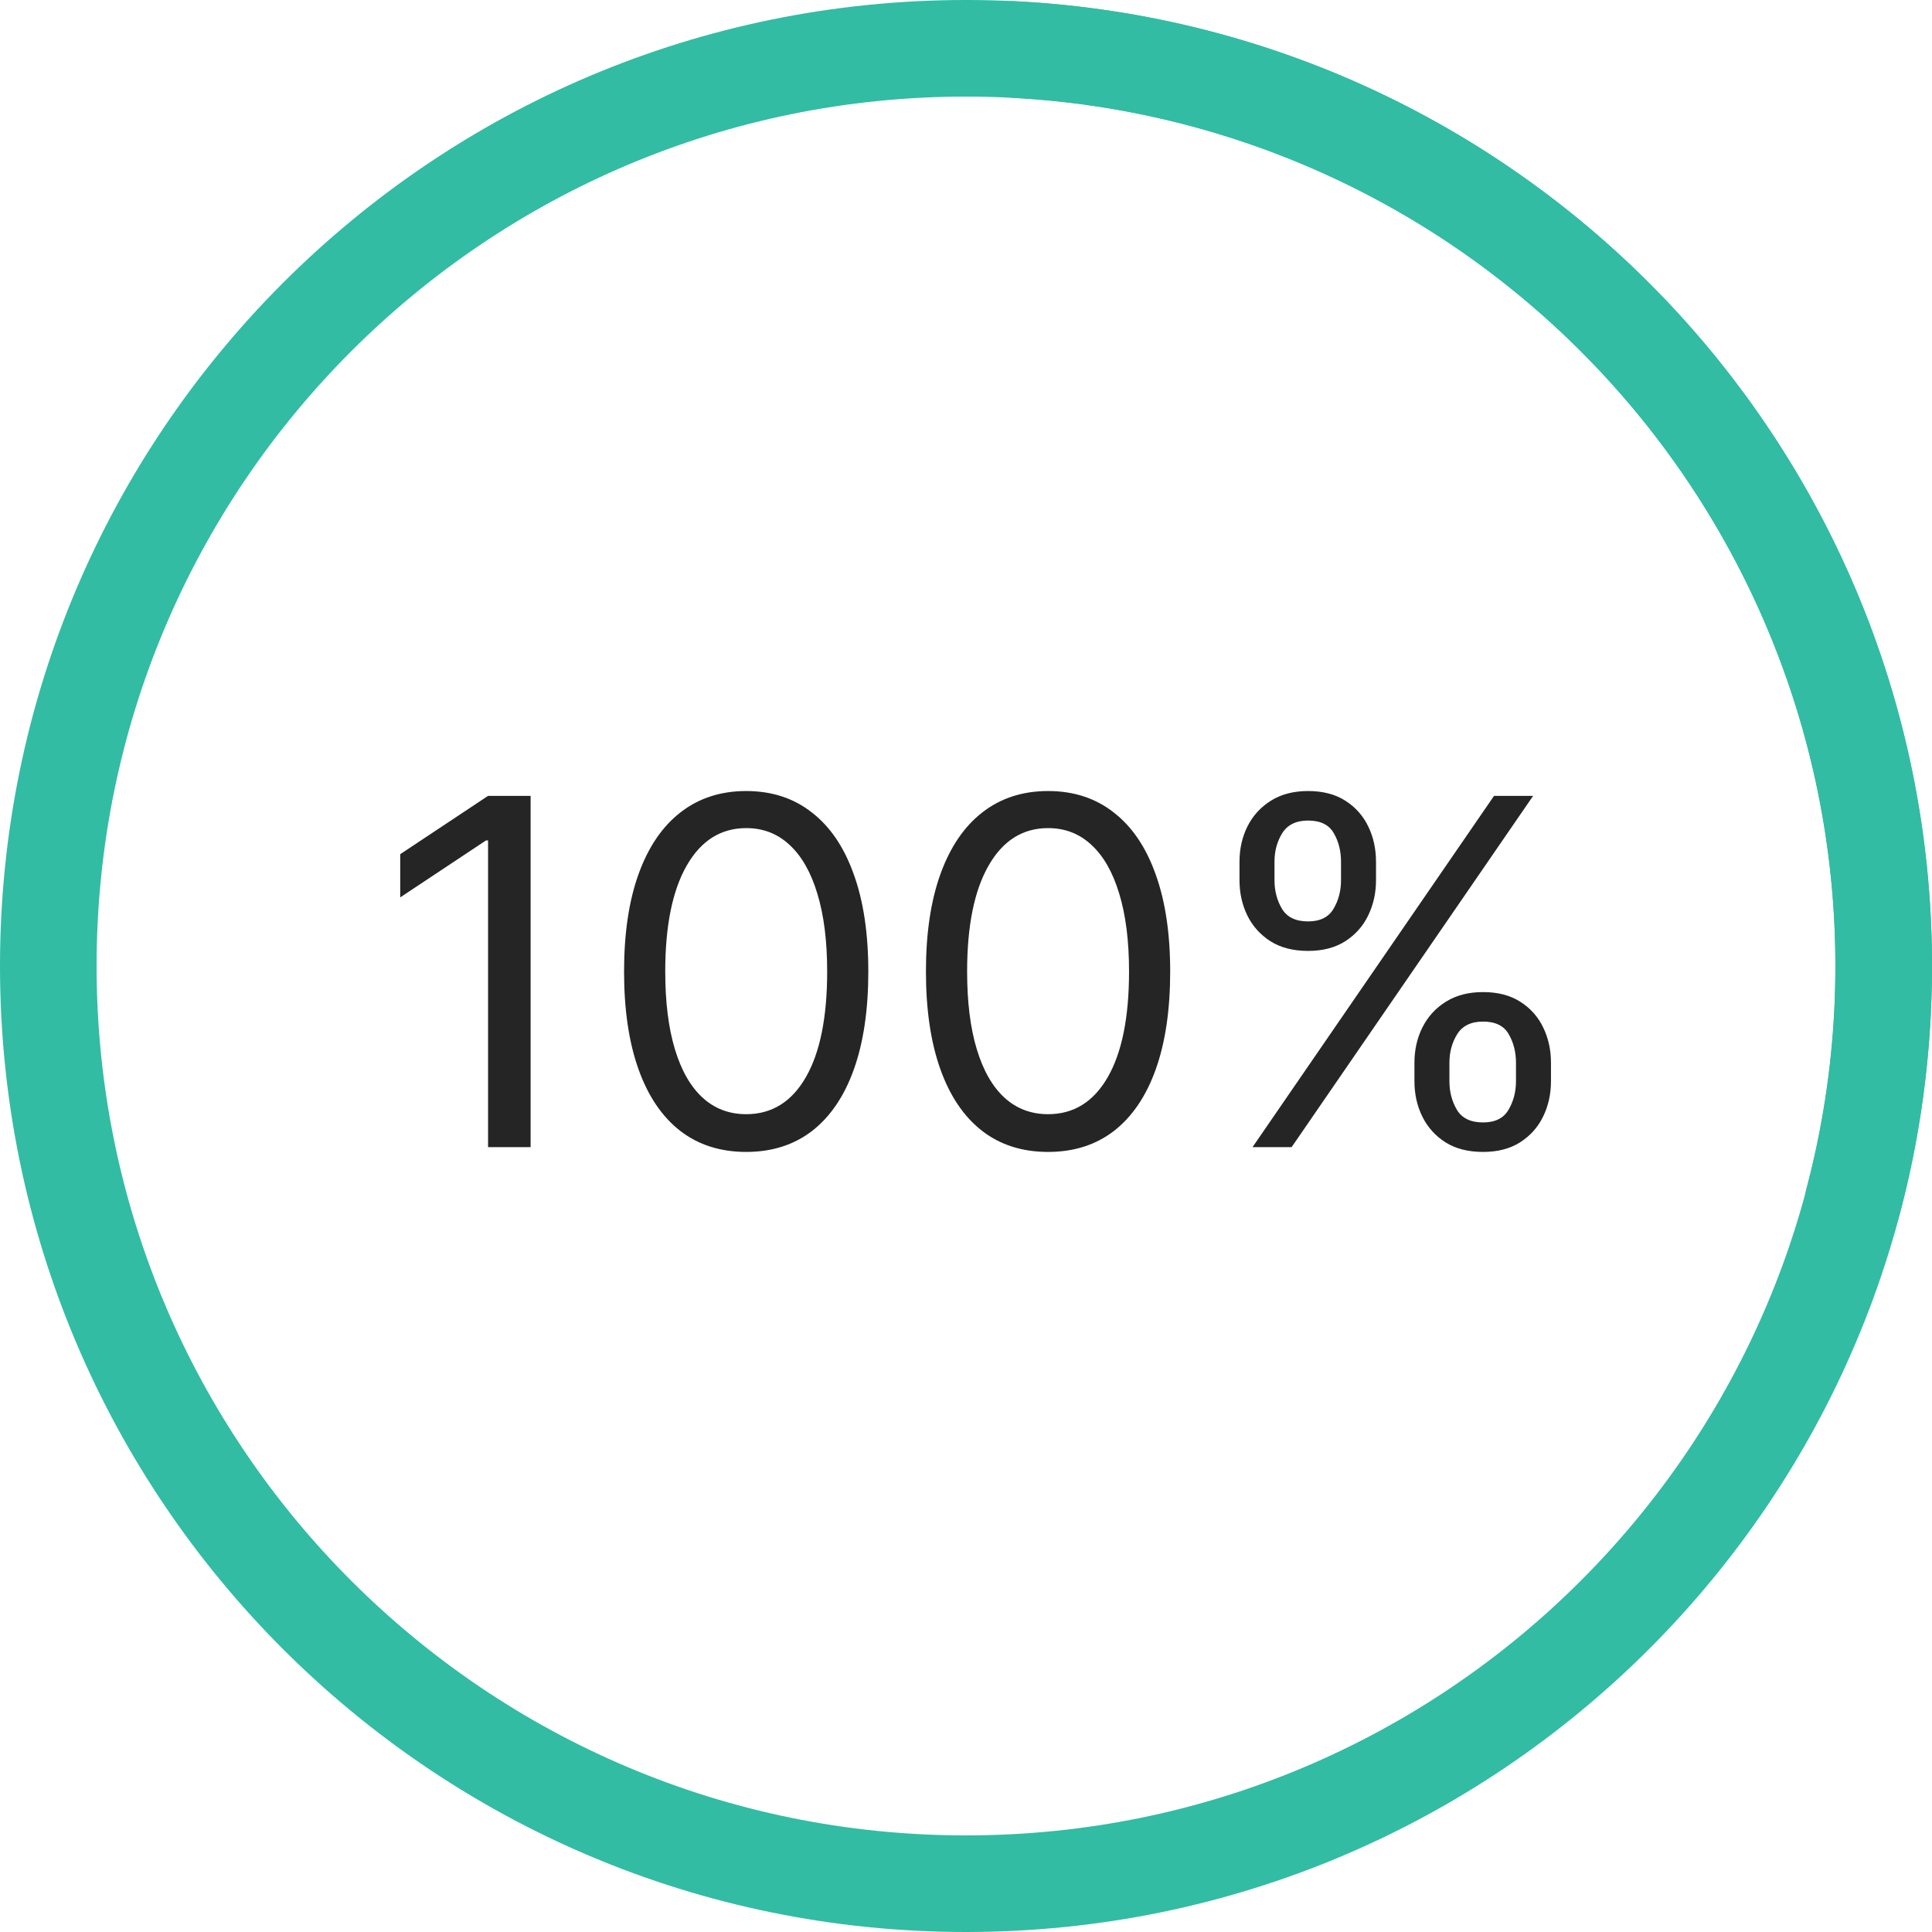 <svg width="64" height="64" viewBox="0 0 64 64" fill="none" xmlns="http://www.w3.org/2000/svg">
<path d="M17.577 26.364V38H16.168V27.841H16.099L13.258 29.727V28.296L16.168 26.364H17.577ZM24.719 38.159C23.863 38.159 23.134 37.926 22.531 37.46C21.929 36.99 21.469 36.311 21.151 35.42C20.832 34.526 20.673 33.447 20.673 32.182C20.673 30.924 20.832 29.85 21.151 28.96C21.473 28.066 21.935 27.384 22.537 26.915C23.143 26.441 23.87 26.204 24.719 26.204C25.567 26.204 26.293 26.441 26.895 26.915C27.501 27.384 27.963 28.066 28.281 28.96C28.603 29.85 28.764 30.924 28.764 32.182C28.764 33.447 28.605 34.526 28.287 35.42C27.969 36.311 27.509 36.99 26.906 37.46C26.304 37.926 25.575 38.159 24.719 38.159ZM24.719 36.909C25.567 36.909 26.226 36.5 26.696 35.682C27.166 34.864 27.401 33.697 27.401 32.182C27.401 31.174 27.293 30.316 27.077 29.608C26.865 28.9 26.558 28.36 26.156 27.989C25.759 27.617 25.279 27.432 24.719 27.432C23.878 27.432 23.221 27.847 22.747 28.676C22.274 29.502 22.037 30.671 22.037 32.182C22.037 33.189 22.143 34.045 22.355 34.75C22.567 35.455 22.872 35.99 23.27 36.358C23.671 36.725 24.154 36.909 24.719 36.909ZM34.719 38.159C33.863 38.159 33.133 37.926 32.531 37.46C31.929 36.99 31.469 36.311 31.151 35.42C30.832 34.526 30.673 33.447 30.673 32.182C30.673 30.924 30.832 29.85 31.151 28.96C31.473 28.066 31.935 27.384 32.537 26.915C33.143 26.441 33.87 26.204 34.719 26.204C35.567 26.204 36.293 26.441 36.895 26.915C37.501 27.384 37.963 28.066 38.281 28.96C38.603 29.85 38.764 30.924 38.764 32.182C38.764 33.447 38.605 34.526 38.287 35.42C37.969 36.311 37.508 36.99 36.906 37.46C36.304 37.926 35.575 38.159 34.719 38.159ZM34.719 36.909C35.567 36.909 36.226 36.5 36.696 35.682C37.166 34.864 37.401 33.697 37.401 32.182C37.401 31.174 37.293 30.316 37.077 29.608C36.865 28.9 36.558 28.36 36.156 27.989C35.758 27.617 35.279 27.432 34.719 27.432C33.878 27.432 33.221 27.847 32.747 28.676C32.274 29.502 32.037 30.671 32.037 32.182C32.037 33.189 32.143 34.045 32.355 34.75C32.567 35.455 32.872 35.99 33.27 36.358C33.671 36.725 34.154 36.909 34.719 36.909ZM46.855 35.818V35.205C46.855 34.78 46.942 34.392 47.117 34.04C47.294 33.684 47.552 33.4 47.889 33.188C48.23 32.972 48.643 32.864 49.128 32.864C49.62 32.864 50.033 32.972 50.367 33.188C50.7 33.4 50.952 33.684 51.122 34.04C51.293 34.392 51.378 34.78 51.378 35.205V35.818C51.378 36.242 51.291 36.633 51.117 36.989C50.946 37.341 50.692 37.625 50.355 37.841C50.022 38.053 49.613 38.159 49.128 38.159C48.635 38.159 48.221 38.053 47.883 37.841C47.546 37.625 47.291 37.341 47.117 36.989C46.942 36.633 46.855 36.242 46.855 35.818ZM48.014 35.205V35.818C48.014 36.17 48.097 36.487 48.264 36.767C48.431 37.044 48.719 37.182 49.128 37.182C49.526 37.182 49.806 37.044 49.969 36.767C50.135 36.487 50.219 36.17 50.219 35.818V35.205C50.219 34.852 50.139 34.538 49.98 34.261C49.821 33.981 49.537 33.841 49.128 33.841C48.73 33.841 48.444 33.981 48.27 34.261C48.099 34.538 48.014 34.852 48.014 35.205ZM41.06 29.159V28.546C41.06 28.121 41.147 27.733 41.321 27.381C41.499 27.025 41.757 26.741 42.094 26.528C42.435 26.312 42.847 26.204 43.332 26.204C43.825 26.204 44.238 26.312 44.571 26.528C44.904 26.741 45.156 27.025 45.327 27.381C45.497 27.733 45.582 28.121 45.582 28.546V29.159C45.582 29.583 45.495 29.974 45.321 30.329C45.151 30.682 44.897 30.966 44.56 31.182C44.226 31.394 43.817 31.5 43.332 31.5C42.84 31.5 42.425 31.394 42.088 31.182C41.751 30.966 41.495 30.682 41.321 30.329C41.147 29.974 41.06 29.583 41.06 29.159ZM42.219 28.546V29.159C42.219 29.511 42.302 29.828 42.469 30.108C42.635 30.384 42.923 30.523 43.332 30.523C43.73 30.523 44.01 30.384 44.173 30.108C44.34 29.828 44.423 29.511 44.423 29.159V28.546C44.423 28.193 44.344 27.879 44.185 27.602C44.026 27.322 43.742 27.182 43.332 27.182C42.935 27.182 42.649 27.322 42.474 27.602C42.304 27.879 42.219 28.193 42.219 28.546ZM41.492 38L49.492 26.364H50.787L42.787 38H41.492Z" fill="#252525"/>
<path d="M64 32C64 49.673 49.673 64 32 64C14.327 64 0 49.673 0 32C0 14.327 14.327 0 32 0C49.673 0 64 14.327 64 32ZM3.2 32C3.2 47.906 16.094 60.8 32 60.8C47.906 60.8 60.8 47.906 60.8 32C60.8 16.094 47.906 3.2 32 3.2C16.094 3.2 3.2 16.094 3.2 32Z" fill="#32BCA3"/>
<path d="M32 1.6C32 0.716 32.717 -0.004 33.599 0.04C38.098 0.265 42.504 1.438 46.528 3.488C51.027 5.78 54.92 9.105 57.889 13.191C60.857 17.276 62.816 22.006 63.606 26.994C64.312 31.454 64.066 36.008 62.89 40.355C62.659 41.208 61.752 41.667 60.912 41.394C60.072 41.121 59.616 40.219 59.842 39.365C60.865 35.499 61.073 31.456 60.445 27.495C59.734 23.006 57.971 18.749 55.3 15.072C52.628 11.395 49.124 8.402 45.075 6.339C41.501 4.518 37.592 3.466 33.599 3.244C32.717 3.195 32 2.484 32 1.6Z" fill="#32BCA3"/>
</svg>
